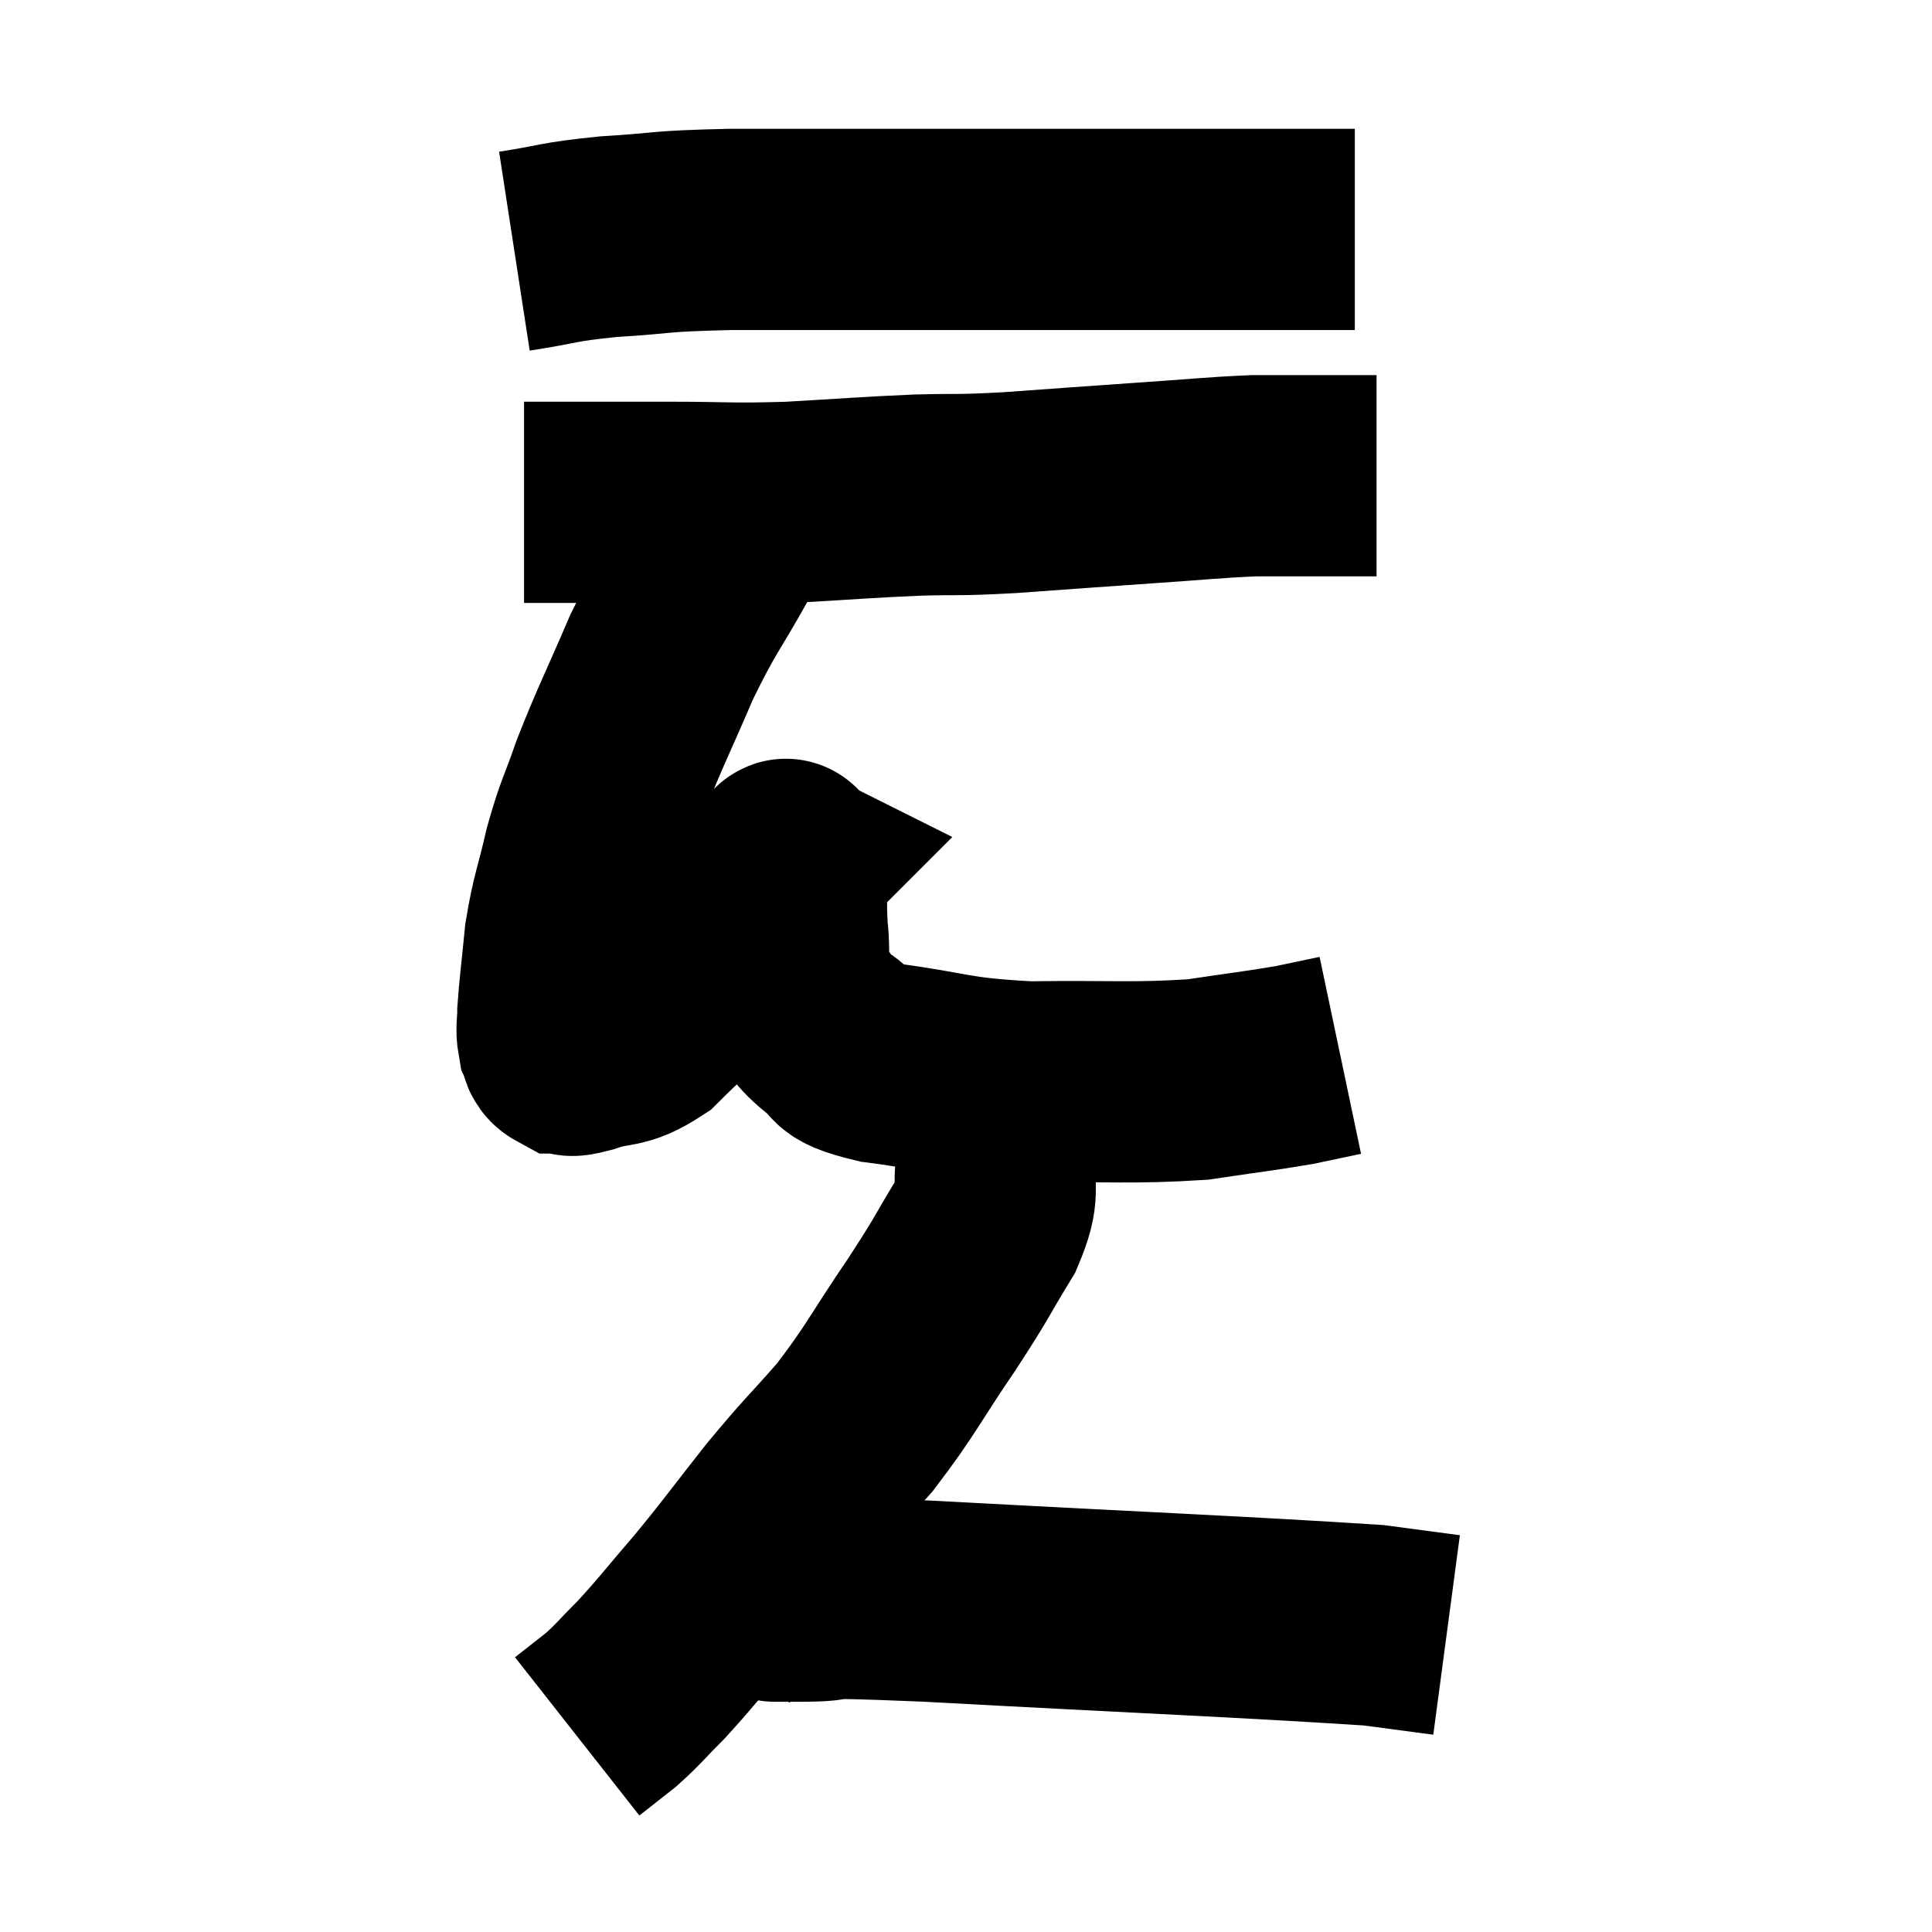 <svg width="48" height="48" viewBox="0 0 48 48" xmlns="http://www.w3.org/2000/svg"><path d="M 12.78 6.24 C 13.95 6.06, 13.785 6.015, 15.12 5.88 C 16.62 5.79, 16.215 5.745, 18.12 5.7 C 20.43 5.7, 20.925 5.7, 22.74 5.7 C 24.06 5.7, 23.775 5.7, 25.38 5.7 C 27.27 5.7, 27.735 5.7, 29.16 5.7 C 30.12 5.7, 30.255 5.7, 31.08 5.7 C 31.77 5.7, 31.89 5.7, 32.46 5.7 C 32.91 5.7, 33.06 5.7, 33.36 5.7 C 33.51 5.7, 33.585 5.7, 33.66 5.7 L 33.66 5.7" fill="none" stroke="black" stroke-width="5"></path><path d="M 13.02 12.48 C 13.59 12.48, 13.26 12.48, 14.16 12.48 C 15.39 12.48, 15.255 12.48, 16.62 12.48 C 18.12 12.48, 18.075 12.525, 19.62 12.48 C 21.21 12.39, 21.435 12.36, 22.8 12.3 C 23.94 12.27, 23.67 12.315, 25.08 12.24 C 26.76 12.12, 26.925 12.105, 28.44 12 C 29.79 11.91, 30.105 11.865, 31.14 11.82 C 31.86 11.82, 31.89 11.82, 32.58 11.82 C 33.24 11.82, 33.495 11.82, 33.9 11.82 C 34.05 11.82, 34.125 11.82, 34.2 11.82 L 34.2 11.82" fill="none" stroke="black" stroke-width="5"></path><path d="M 17.94 13.62 C 17.19 14.97, 17.13 14.91, 16.44 16.32 C 15.81 17.79, 15.66 18.045, 15.18 19.26 C 14.85 20.22, 14.805 20.175, 14.52 21.18 C 14.28 22.23, 14.205 22.29, 14.04 23.28 C 13.95 24.21, 13.905 24.51, 13.86 25.14 C 13.86 25.47, 13.815 25.545, 13.86 25.8 C 13.95 25.98, 13.875 26.07, 14.04 26.16 C 14.28 26.16, 14.01 26.295, 14.52 26.16 C 15.3 25.89, 15.345 26.1, 16.08 25.62 C 16.77 24.93, 16.83 24.93, 17.46 24.24 C 18.03 23.55, 18.135 23.52, 18.6 22.86 C 18.96 22.23, 19.11 21.945, 19.32 21.6 C 19.38 21.54, 19.41 21.51, 19.44 21.48 C 19.44 21.48, 19.41 21.465, 19.44 21.48 C 19.5 21.51, 19.53 21.135, 19.56 21.54 C 19.56 22.32, 19.515 22.32, 19.56 23.1 C 19.65 23.88, 19.485 24.015, 19.74 24.66 C 20.16 25.17, 20.055 25.245, 20.58 25.68 C 21.21 26.04, 20.595 26.1, 21.84 26.4 C 23.7 26.64, 23.58 26.775, 25.56 26.88 C 27.66 26.85, 28.11 26.925, 29.76 26.82 C 30.96 26.64, 31.275 26.61, 32.16 26.46 C 32.73 26.34, 33.015 26.28, 33.3 26.22 L 33.3 26.22" fill="none" stroke="black" stroke-width="5"></path><path d="M 24.78 28.02 C 24.78 28.41, 24.855 28.185, 24.78 28.8 C 24.63 29.64, 24.885 29.52, 24.48 30.48 C 23.82 31.56, 23.97 31.395, 23.16 32.64 C 22.2 34.05, 22.155 34.26, 21.24 35.46 C 20.37 36.45, 20.385 36.375, 19.5 37.44 C 18.6 38.58, 18.525 38.715, 17.7 39.72 C 16.95 40.59, 16.83 40.77, 16.2 41.46 C 15.69 41.97, 15.645 42.06, 15.18 42.48 C 14.76 42.81, 14.55 42.975, 14.34 43.14 L 14.34 43.14" fill="none" stroke="black" stroke-width="5"></path><path d="M 18.66 40.14 C 18.69 40.05, 18.585 40.05, 18.72 39.96 C 18.96 39.87, 18.93 39.825, 19.2 39.78 C 19.5 39.78, 18.84 39.78, 19.8 39.78 C 21.42 39.78, 19.455 39.63, 23.04 39.78 C 28.59 40.08, 30.915 40.17, 34.14 40.38 C 35.04 40.5, 35.49 40.56, 35.94 40.62 L 35.94 40.62" fill="none" stroke="black" stroke-width="5"></path></svg>